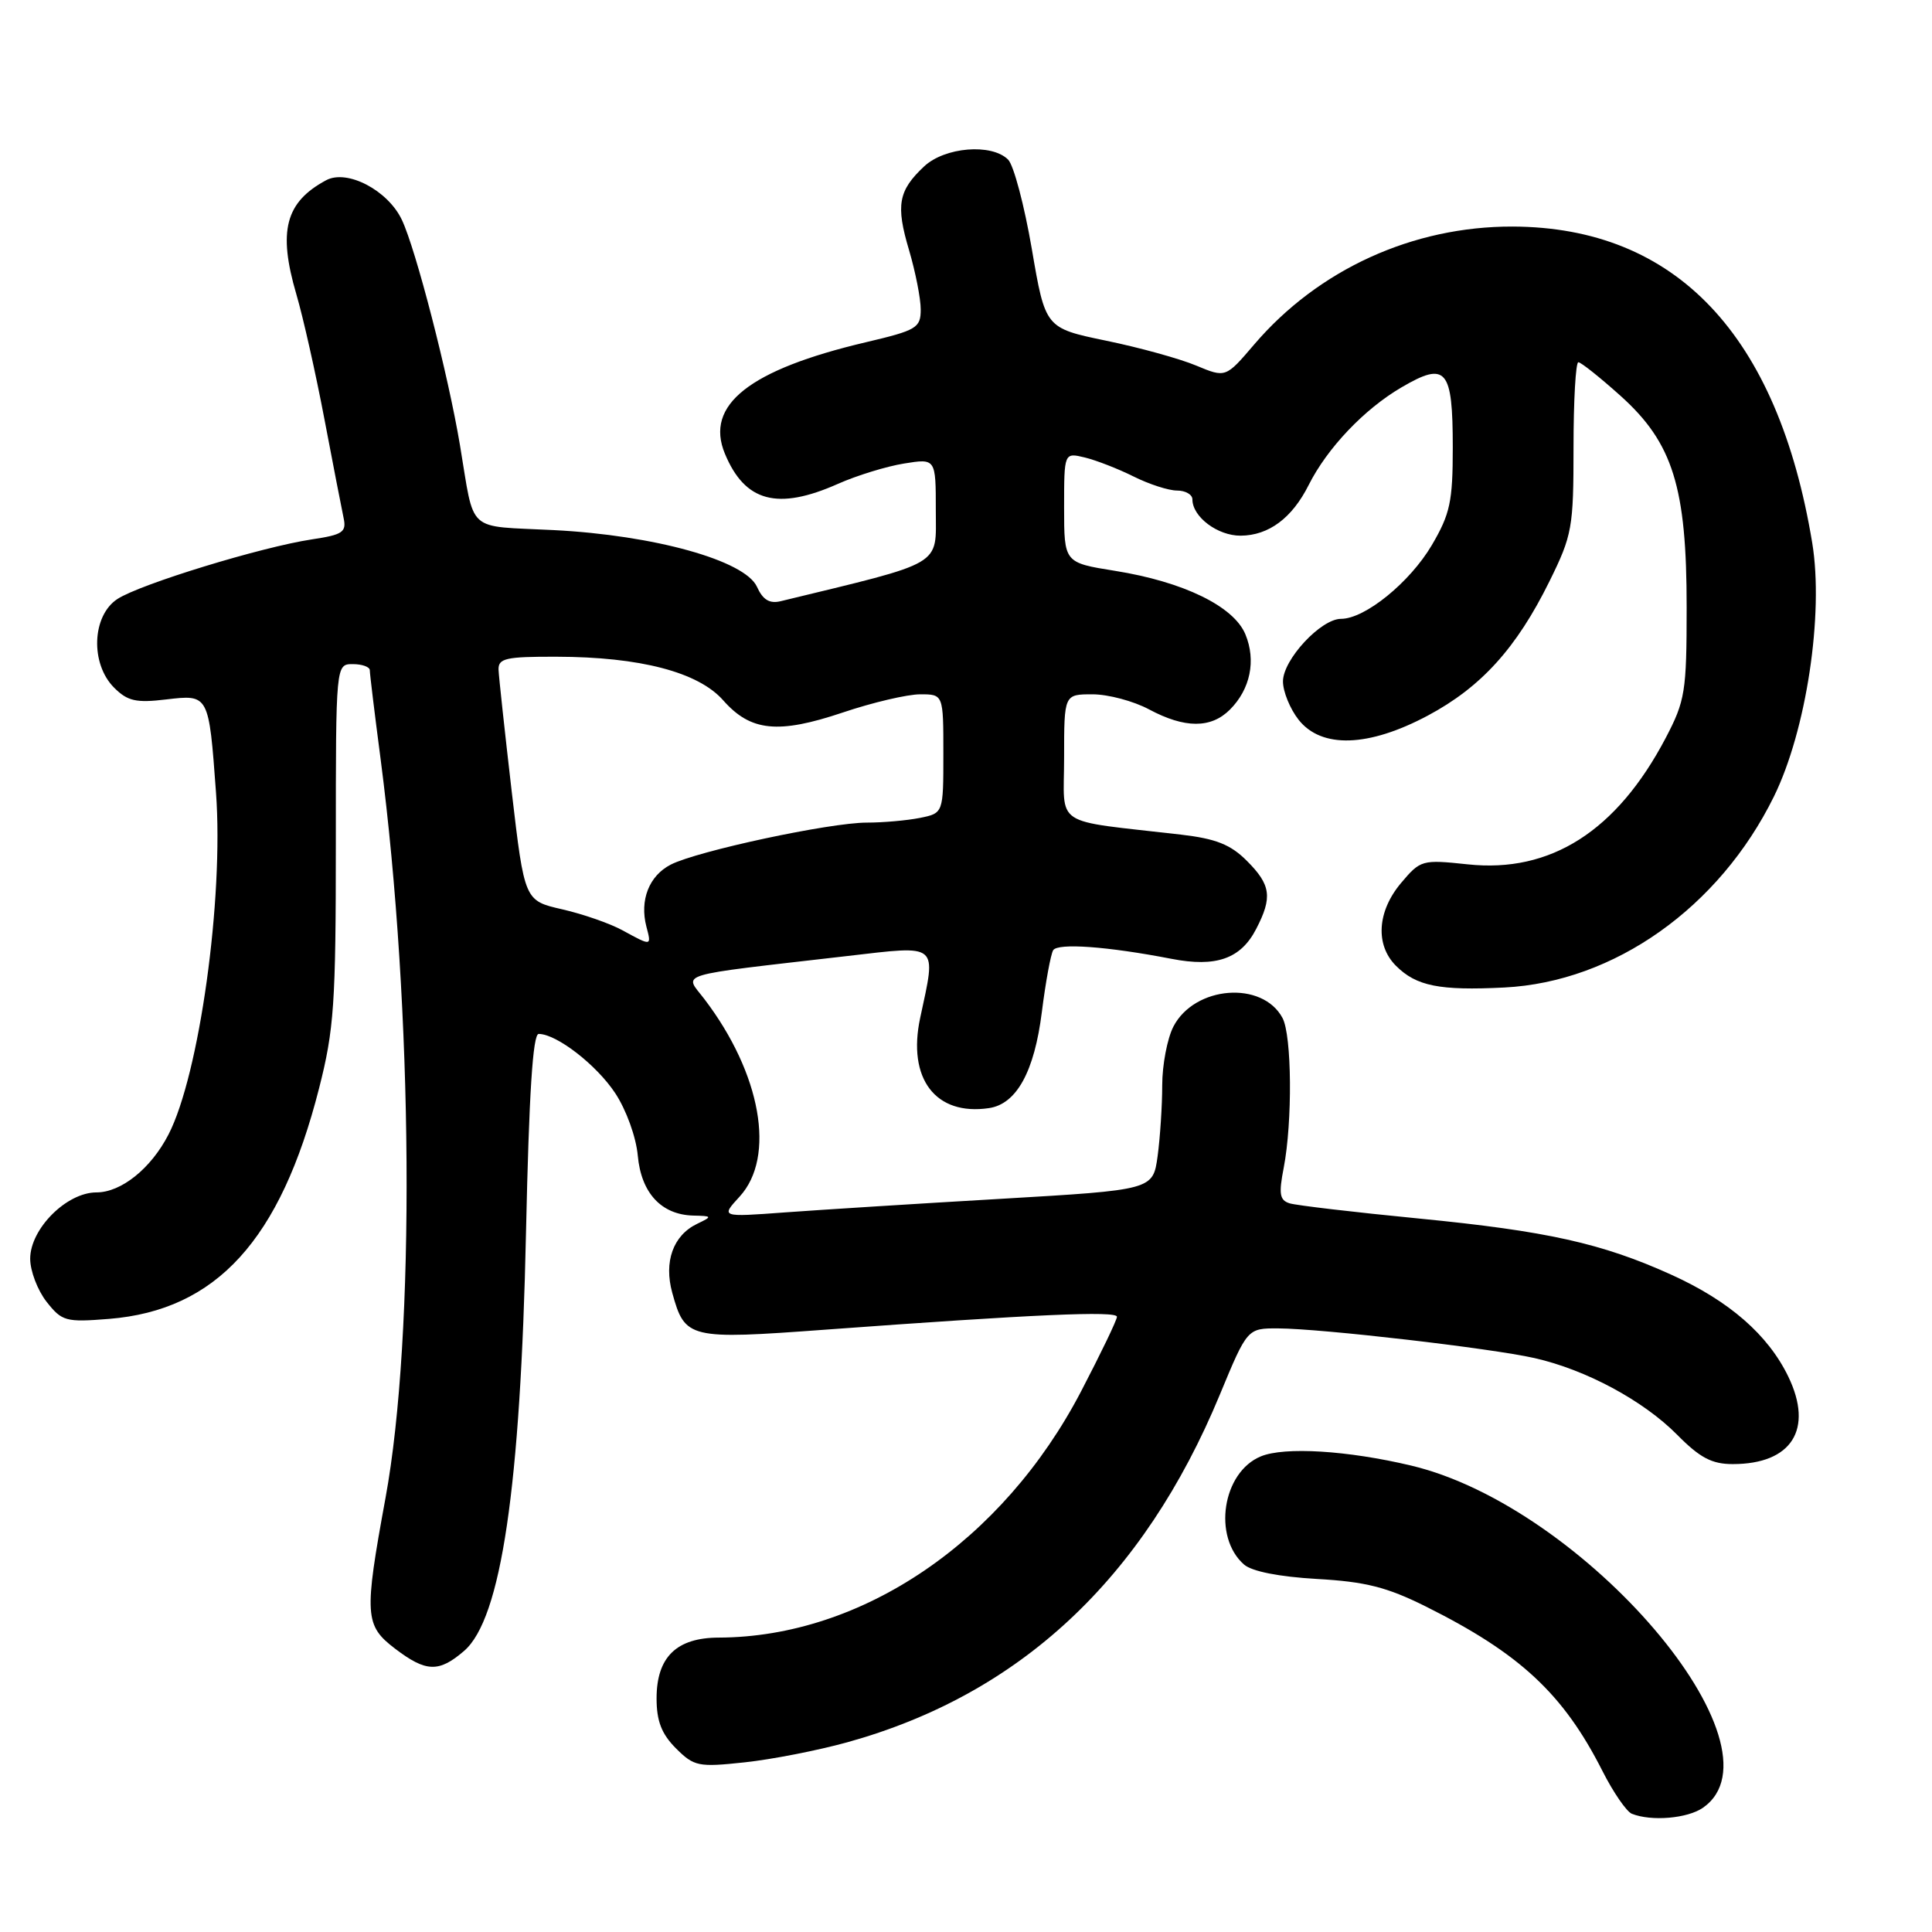 <?xml version="1.0" encoding="UTF-8" standalone="no"?>
<!DOCTYPE svg PUBLIC "-//W3C//DTD SVG 1.1//EN" "http://www.w3.org/Graphics/SVG/1.1/DTD/svg11.dtd" >
<svg xmlns="http://www.w3.org/2000/svg" xmlns:xlink="http://www.w3.org/1999/xlink" version="1.1" viewBox="0 0 256 256">
 <g >
 <path fill="currentColor"
d=" M 225.66 239.53 C 237.11 231.51 209.95 199.66 187.00 194.20 C 178.55 192.19 170.20 191.68 167.06 192.98 C 161.98 195.08 160.66 203.64 164.84 207.31 C 165.88 208.22 169.49 208.93 174.50 209.22 C 180.92 209.58 183.77 210.30 188.89 212.85 C 201.41 219.09 207.15 224.44 212.33 234.66 C 213.76 237.49 215.52 240.04 216.22 240.33 C 218.81 241.37 223.61 240.96 225.66 239.53 Z  M 112.24 230.87 C 135.11 224.53 151.51 209.24 161.63 184.81 C 165.28 176.00 165.28 176.00 169.39 176.02 C 175.13 176.05 197.51 178.64 203.32 179.95 C 210.14 181.49 217.73 185.57 222.23 190.11 C 225.25 193.17 226.83 194.00 229.60 194.00 C 237.41 194.00 240.33 189.39 236.96 182.41 C 234.28 176.87 229.14 172.39 221.49 168.92 C 212.27 164.74 204.97 163.12 188.00 161.46 C 179.47 160.63 171.77 159.72 170.89 159.45 C 169.56 159.04 169.42 158.21 170.10 154.73 C 171.27 148.65 171.18 137.21 169.94 134.89 C 167.28 129.91 158.28 130.62 155.48 136.03 C 154.67 137.61 154.00 141.11 154.00 143.81 C 154.00 146.51 153.72 150.74 153.39 153.20 C 152.77 157.67 152.77 157.67 132.64 158.85 C 121.56 159.49 108.67 160.31 104.00 160.65 C 95.50 161.28 95.50 161.28 98.00 158.56 C 102.82 153.31 100.85 142.25 93.34 132.39 C 90.66 128.86 88.92 129.38 112.25 126.68 C 124.55 125.26 124.08 124.86 121.93 134.87 C 120.20 142.94 123.97 147.88 131.05 146.83 C 134.70 146.29 137.06 142.00 138.05 134.10 C 138.55 130.12 139.23 126.44 139.55 125.91 C 140.16 124.93 146.72 125.40 155.23 127.05 C 161.14 128.20 164.41 127.05 166.45 123.09 C 168.63 118.89 168.40 117.25 165.22 114.07 C 163.06 111.90 161.11 111.13 156.47 110.59 C 139.22 108.59 141.00 109.77 141.00 100.37 C 141.00 92.00 141.00 92.00 144.76 92.00 C 146.84 92.00 150.21 92.90 152.26 94.00 C 156.99 96.53 160.46 96.54 162.97 94.03 C 165.68 91.32 166.46 87.52 165.02 84.05 C 163.48 80.33 156.81 77.09 147.75 75.64 C 141.00 74.56 141.00 74.56 141.00 67.26 C 141.00 59.96 141.00 59.96 143.75 60.62 C 145.26 60.99 148.17 62.12 150.21 63.14 C 152.25 64.16 154.84 65.00 155.96 65.00 C 157.08 65.00 158.00 65.53 158.00 66.17 C 158.00 68.49 161.35 71.00 164.40 70.98 C 168.12 70.95 171.21 68.65 173.41 64.26 C 175.87 59.37 180.76 54.22 185.70 51.33 C 191.64 47.85 192.50 48.86 192.50 59.30 C 192.50 66.47 192.15 68.10 189.72 72.24 C 186.81 77.17 180.87 82.00 177.69 82.00 C 175.02 82.00 170.00 87.41 170.00 90.29 C 170.00 91.63 170.93 93.92 172.07 95.37 C 175.10 99.21 181.33 99.01 189.19 94.82 C 196.26 91.05 200.95 85.87 205.31 77.03 C 208.33 70.91 208.50 69.93 208.50 59.28 C 208.50 53.08 208.79 48.00 209.14 48.00 C 209.49 48.00 212.01 50.01 214.74 52.46 C 221.67 58.69 223.50 64.56 223.49 80.50 C 223.49 91.68 223.29 92.86 220.71 97.79 C 214.23 110.12 205.47 115.71 194.48 114.53 C 188.42 113.89 188.23 113.94 185.64 117.01 C 182.48 120.77 182.21 125.21 184.97 127.97 C 187.67 130.67 190.73 131.28 199.33 130.85 C 213.90 130.11 227.81 120.26 235.05 105.55 C 239.35 96.81 241.68 81.37 240.13 71.94 C 235.57 44.35 222.06 30.09 200.41 30.02 C 187.20 29.99 174.69 35.70 166.19 45.64 C 162.41 50.07 162.41 50.07 158.50 48.44 C 156.36 47.54 150.98 46.05 146.55 45.14 C 138.51 43.47 138.51 43.47 136.72 32.98 C 135.73 27.22 134.32 21.89 133.58 21.15 C 131.40 18.97 125.18 19.48 122.44 22.06 C 119.03 25.26 118.68 27.19 120.45 33.13 C 121.30 36.01 122.00 39.55 122.00 41.00 C 122.00 43.45 121.48 43.76 114.73 45.35 C 99.28 48.99 93.37 53.66 96.05 60.11 C 98.70 66.51 103.04 67.67 111.04 64.11 C 113.54 63.00 117.48 61.79 119.79 61.42 C 124.00 60.74 124.00 60.74 124.00 67.64 C 124.00 75.12 125.30 74.36 103.45 79.66 C 101.97 80.02 101.08 79.48 100.30 77.75 C 98.71 74.27 86.72 70.92 73.37 70.24 C 61.62 69.64 62.94 70.84 60.95 59.00 C 59.38 49.61 55.11 33.06 53.25 29.13 C 51.40 25.22 46.00 22.39 43.22 23.88 C 37.81 26.78 36.81 30.61 39.27 39.00 C 40.16 42.02 41.83 49.45 42.98 55.50 C 44.13 61.55 45.28 67.46 45.53 68.64 C 45.93 70.51 45.41 70.86 41.33 71.47 C 34.63 72.48 18.57 77.40 15.56 79.37 C 12.18 81.58 11.94 87.94 15.12 91.12 C 16.90 92.90 18.03 93.16 22.02 92.68 C 27.68 92.01 27.67 91.99 28.62 105.00 C 29.66 119.10 26.41 142.43 22.32 150.34 C 20.00 154.84 16.06 158.00 12.78 158.00 C 8.82 158.00 4.00 162.83 4.00 166.79 C 4.00 168.41 4.98 170.97 6.17 172.49 C 8.21 175.08 8.70 175.22 14.45 174.76 C 28.67 173.61 37.15 164.31 42.27 144.24 C 44.27 136.41 44.50 133.03 44.50 111.75 C 44.50 88.00 44.50 88.00 46.75 88.00 C 47.99 88.00 49.00 88.37 49.00 88.81 C 49.00 89.26 49.64 94.55 50.43 100.56 C 54.76 133.83 55.05 176.89 51.08 198.50 C 48.23 214.03 48.32 215.38 52.34 218.45 C 56.45 221.58 58.15 221.64 61.50 218.75 C 66.40 214.52 68.98 197.10 69.70 163.25 C 70.10 144.92 70.60 137.00 71.38 137.00 C 73.76 137.01 79.04 141.10 81.52 144.85 C 82.98 147.06 84.29 150.67 84.51 153.13 C 84.96 158.08 87.63 160.96 91.86 161.07 C 94.40 161.13 94.42 161.18 92.36 162.17 C 89.19 163.70 87.94 167.19 89.08 171.31 C 90.76 177.40 91.26 177.52 109.33 176.19 C 136.99 174.16 148.00 173.67 148.00 174.48 C 148.00 174.91 145.86 179.35 143.25 184.36 C 132.87 204.26 114.24 216.92 95.25 216.99 C 89.63 217.00 87.00 219.58 87.00 225.05 C 87.00 228.05 87.66 229.75 89.56 231.66 C 91.97 234.06 92.53 234.18 98.66 233.52 C 102.25 233.14 108.36 231.94 112.24 230.87 Z  M 82.50 123.28 C 80.85 122.37 77.25 121.12 74.50 120.49 C 69.50 119.35 69.50 119.35 67.81 104.93 C 66.89 96.99 66.10 89.71 66.06 88.75 C 66.01 87.23 67.01 87.00 73.75 87.02 C 84.81 87.04 92.54 89.06 95.83 92.80 C 99.47 96.92 103.10 97.29 111.68 94.41 C 115.62 93.08 120.24 92.00 121.93 92.00 C 125.00 92.00 125.00 92.00 125.00 99.88 C 125.00 107.75 125.00 107.75 121.88 108.38 C 120.16 108.72 117.00 109.00 114.86 109.00 C 109.94 109.00 92.36 112.77 88.87 114.57 C 86.00 116.05 84.74 119.28 85.65 122.78 C 86.34 125.39 86.36 125.39 82.50 123.28 Z "/>
</g>
</svg>